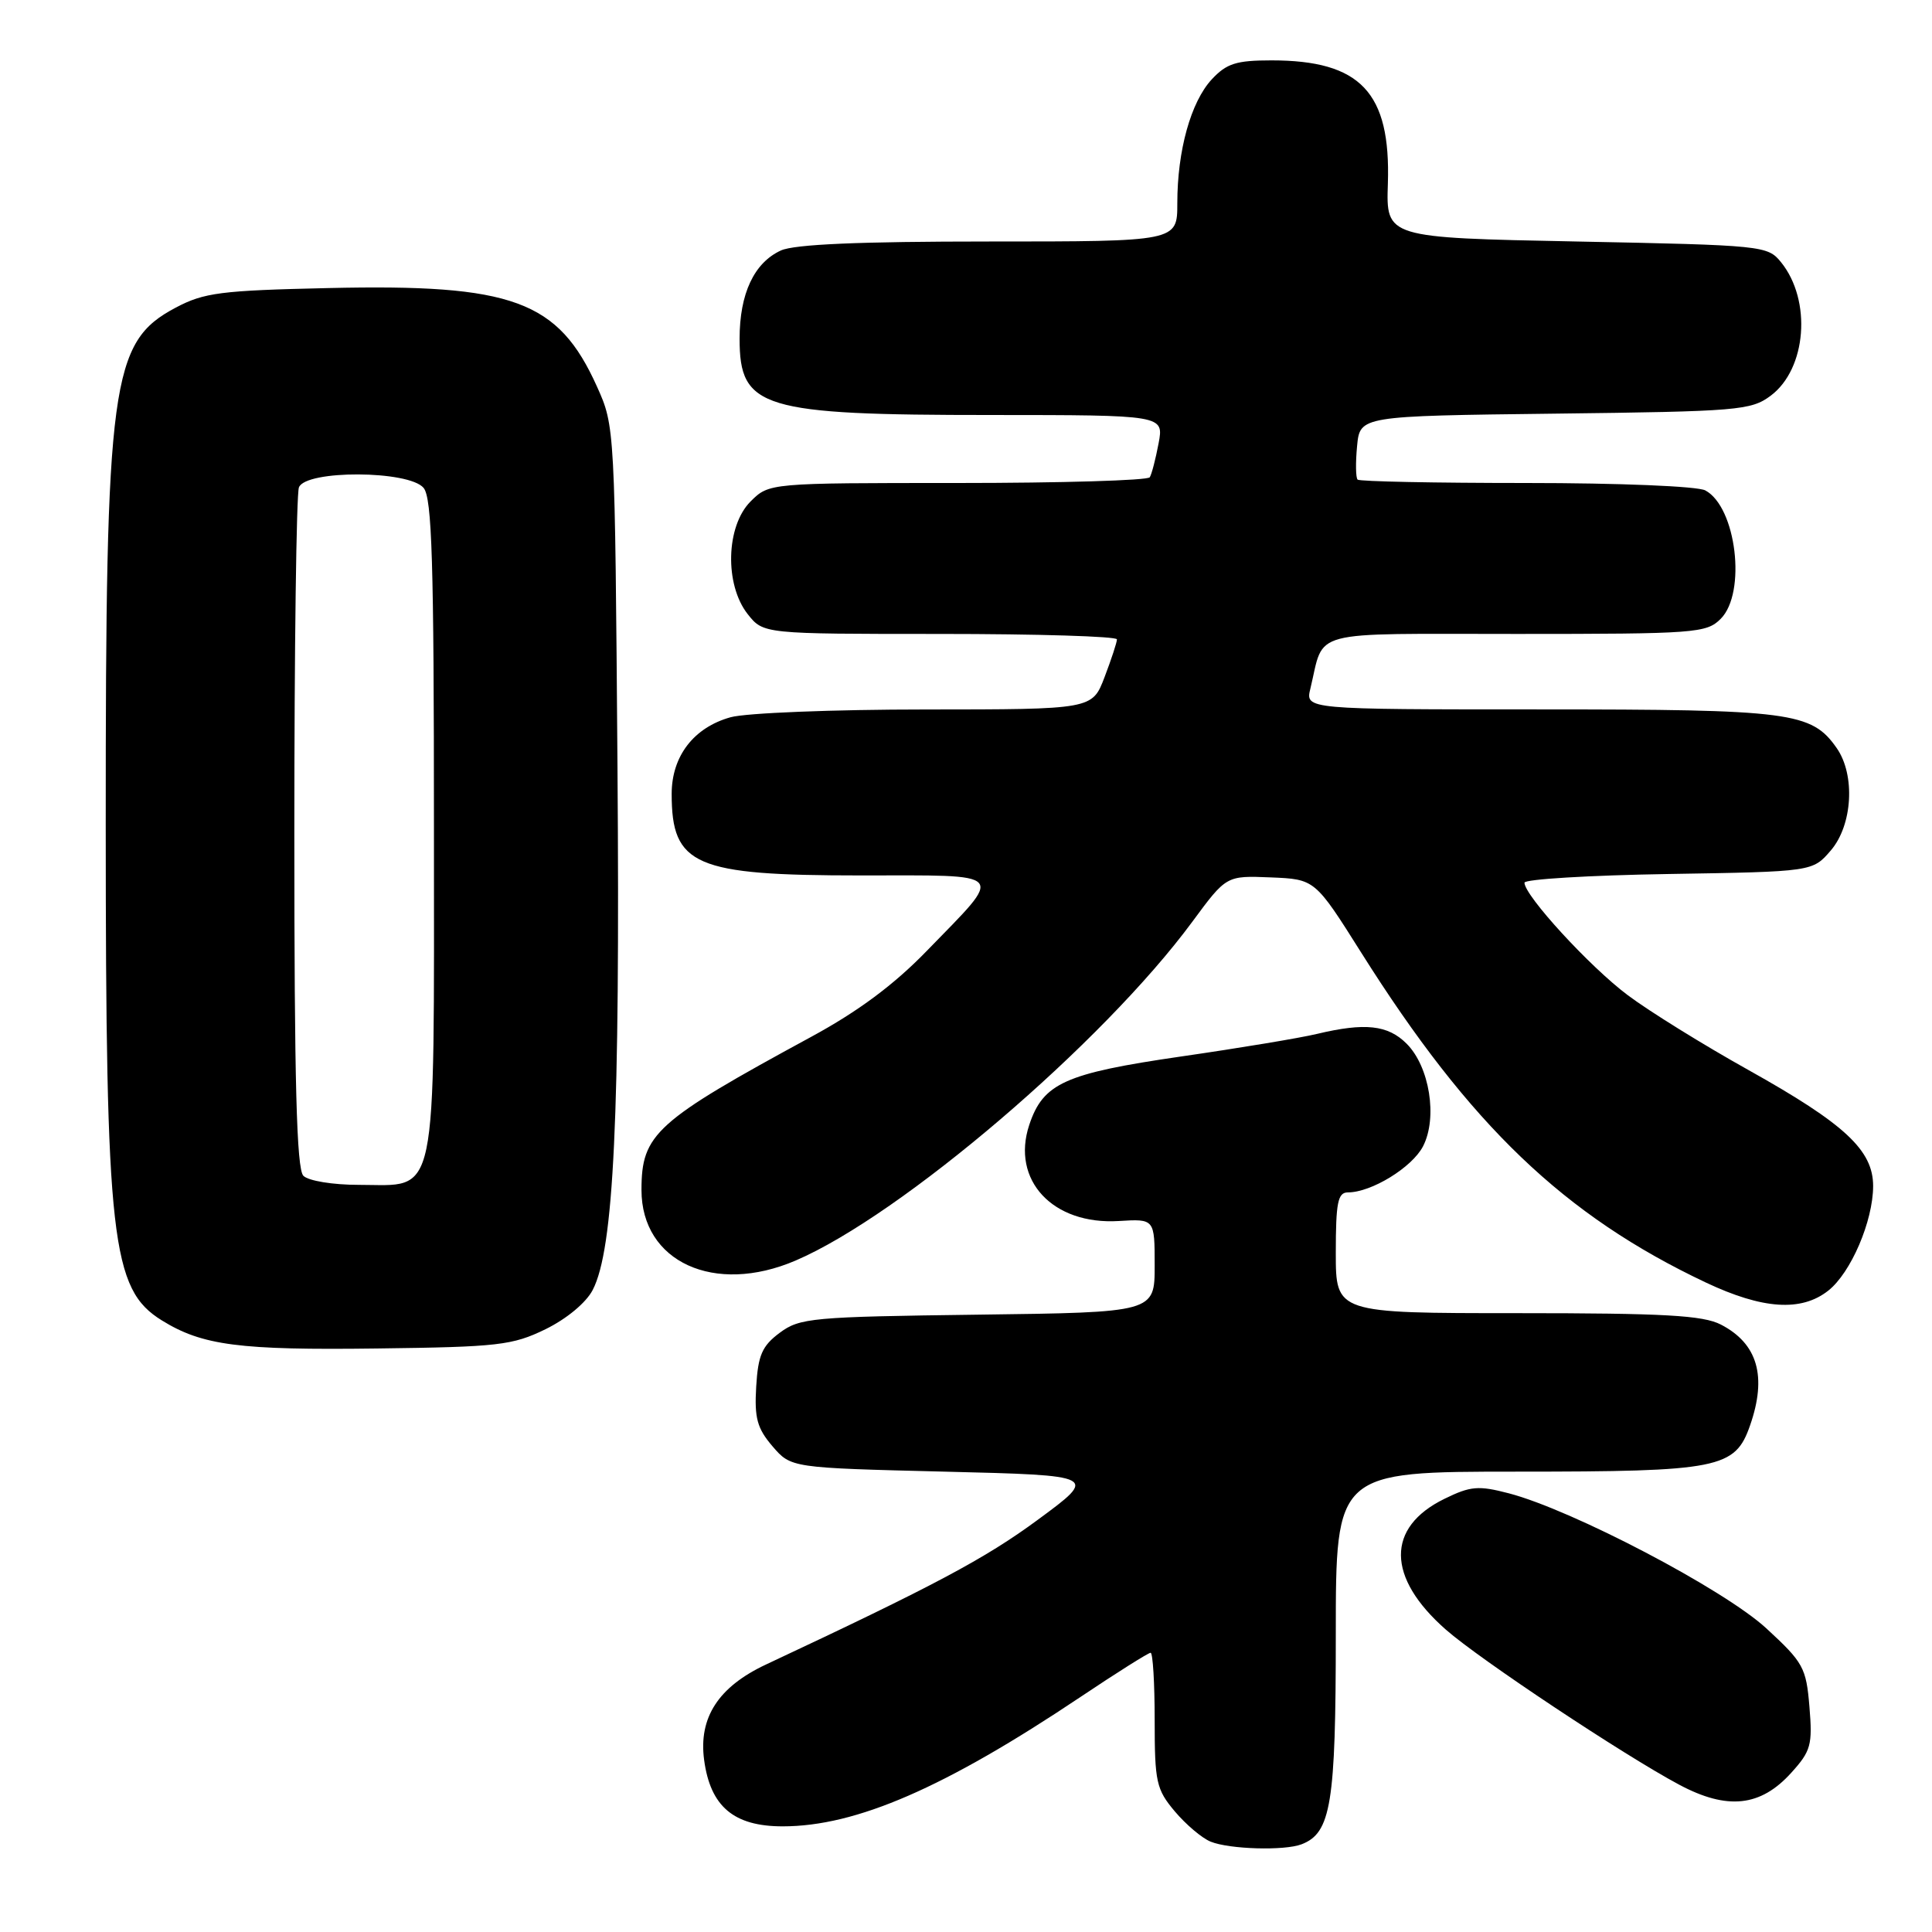 <?xml version="1.0" encoding="UTF-8" standalone="no"?>
<!DOCTYPE svg PUBLIC "-//W3C//DTD SVG 1.1//EN" "http://www.w3.org/Graphics/SVG/1.1/DTD/svg11.dtd" >
<svg xmlns="http://www.w3.org/2000/svg" xmlns:xlink="http://www.w3.org/1999/xlink" version="1.1" viewBox="0 0 256 256">
 <g >
 <path fill="currentColor"
d=" M 172.46 244.38 C 176.37 242.88 177.00 239.00 177.00 216.55 C 177.00 195.00 177.00 195.00 201.05 195.00 C 227.78 195.00 229.91 194.58 231.89 188.88 C 234.16 182.38 232.90 178.03 228.02 175.51 C 225.65 174.29 220.54 174.00 201.05 174.00 C 177.00 174.00 177.00 174.00 177.00 166.00 C 177.00 159.34 177.27 158.00 178.60 158.00 C 181.72 158.00 187.11 154.69 188.56 151.89 C 190.51 148.11 189.43 141.33 186.38 138.29 C 183.90 135.81 180.87 135.48 174.50 137.00 C 172.30 137.53 164.20 138.88 156.50 139.99 C 141.09 142.23 138.22 143.53 136.38 149.06 C 133.95 156.38 139.50 162.33 148.25 161.79 C 153.00 161.50 153.00 161.50 153.00 167.70 C 153.00 173.90 153.00 173.90 129.57 174.20 C 107.58 174.48 105.97 174.63 103.32 176.60 C 100.98 178.34 100.45 179.56 100.20 183.74 C 99.95 187.90 100.33 189.27 102.36 191.64 C 104.82 194.50 104.82 194.50 125.16 195.00 C 145.50 195.50 145.50 195.50 137.50 201.39 C 130.52 206.53 123.85 210.08 101.49 220.56 C 95.19 223.52 92.55 227.59 93.30 233.20 C 94.13 239.38 97.23 242.00 103.71 242.00 C 113.45 242.00 125.19 236.90 143.21 224.83 C 148.00 221.62 152.17 219.00 152.46 219.00 C 152.76 219.00 153.00 223.02 153.00 227.92 C 153.00 236.13 153.21 237.10 155.67 240.02 C 157.14 241.76 159.27 243.57 160.42 244.03 C 162.91 245.04 170.19 245.25 172.46 244.38 Z  M 237.36 234.89 C 239.96 232.02 240.18 231.20 239.76 226.16 C 239.33 220.96 238.96 220.29 234.03 215.75 C 228.42 210.59 208.32 200.06 199.92 197.87 C 195.90 196.82 194.85 196.91 191.42 198.59 C 183.64 202.38 183.71 209.02 191.59 215.94 C 196.08 219.89 215.17 232.57 222.50 236.48 C 228.87 239.88 233.29 239.41 237.36 234.89 Z  M 72.28 176.13 C 75.09 174.75 77.67 172.61 78.54 170.92 C 81.34 165.51 82.17 148.03 81.82 101.70 C 81.48 56.67 81.47 56.48 79.11 51.24 C 73.97 39.82 67.97 37.61 43.50 38.17 C 29.25 38.49 27.04 38.77 23.27 40.77 C 14.69 45.33 14.00 50.48 14.01 109.32 C 14.02 164.38 14.75 170.83 21.46 174.97 C 26.81 178.28 31.71 178.92 50.00 178.68 C 66.04 178.48 67.90 178.26 72.28 176.13 Z  M 242.25 171.02 C 245.25 168.66 248.19 161.81 248.20 157.16 C 248.20 152.41 244.46 148.93 231.69 141.79 C 225.74 138.47 218.54 134.01 215.69 131.87 C 210.67 128.12 202.00 118.67 202.00 116.96 C 202.00 116.50 210.59 115.98 221.09 115.81 C 240.18 115.50 240.18 115.50 242.59 112.69 C 245.48 109.33 245.86 102.68 243.37 99.12 C 240.03 94.35 237.32 94.00 204.01 94.00 C 172.96 94.00 172.96 94.00 173.63 91.25 C 175.55 83.31 172.96 84.00 200.98 84.00 C 224.67 84.00 226.11 83.89 228.00 82.00 C 231.44 78.56 230.08 67.18 225.96 64.98 C 224.93 64.43 214.60 64.00 202.23 64.00 C 190.19 64.00 180.13 63.80 179.89 63.55 C 179.64 63.31 179.61 61.31 179.82 59.11 C 180.20 55.12 180.20 55.12 206.03 54.81 C 230.32 54.52 232.02 54.38 234.63 52.43 C 239.38 48.88 240.09 39.81 236.00 34.75 C 234.22 32.55 233.63 32.49 208.92 32.00 C 183.66 31.50 183.66 31.50 183.90 24.33 C 184.29 12.24 180.29 8.00 168.48 8.00 C 163.80 8.00 162.53 8.41 160.56 10.52 C 157.79 13.52 156.00 19.95 156.00 26.94 C 156.00 32.00 156.00 32.00 131.05 32.00 C 113.83 32.00 105.28 32.37 103.47 33.19 C 99.92 34.82 98.00 38.91 98.00 44.88 C 98.00 54.11 100.89 54.99 131.36 54.99 C 154.22 55.00 154.22 55.00 153.52 58.74 C 153.13 60.80 152.61 62.83 152.35 63.24 C 152.09 63.66 140.64 64.00 126.90 64.00 C 101.91 64.00 101.91 64.00 99.45 66.45 C 96.19 69.72 95.99 77.45 99.07 81.37 C 101.15 84.00 101.15 84.00 124.57 84.00 C 137.46 84.00 148.00 84.32 148.00 84.72 C 148.00 85.11 147.26 87.36 146.36 89.72 C 144.73 94.00 144.73 94.00 122.61 94.01 C 110.45 94.01 98.83 94.47 96.80 95.04 C 91.92 96.40 89.00 100.20 89.00 105.20 C 89.00 114.68 92.04 116.00 113.99 116.00 C 133.77 116.00 133.17 115.32 122.80 126.00 C 118.45 130.49 113.71 134.01 107.50 137.38 C 86.82 148.61 85.00 150.25 85.00 157.68 C 85.00 167.22 94.67 171.64 105.42 167.03 C 119.42 161.03 146.13 138.22 158.00 122.12 C 162.50 116.02 162.50 116.02 168.37 116.26 C 174.24 116.50 174.24 116.50 180.37 126.23 C 194.78 149.11 207.26 161.06 226.03 169.94 C 233.55 173.49 238.67 173.84 242.25 171.02 Z  M 40.20 155.80 C 39.30 154.90 39.00 143.44 39.00 110.38 C 39.00 86.06 39.27 65.45 39.61 64.58 C 40.50 62.25 54.18 62.31 56.13 64.65 C 57.24 66.00 57.50 74.37 57.50 109.55 C 57.50 160.04 58.14 157.00 47.55 157.00 C 44.10 157.00 40.87 156.47 40.20 155.80 Z "/>
</g>
</svg>